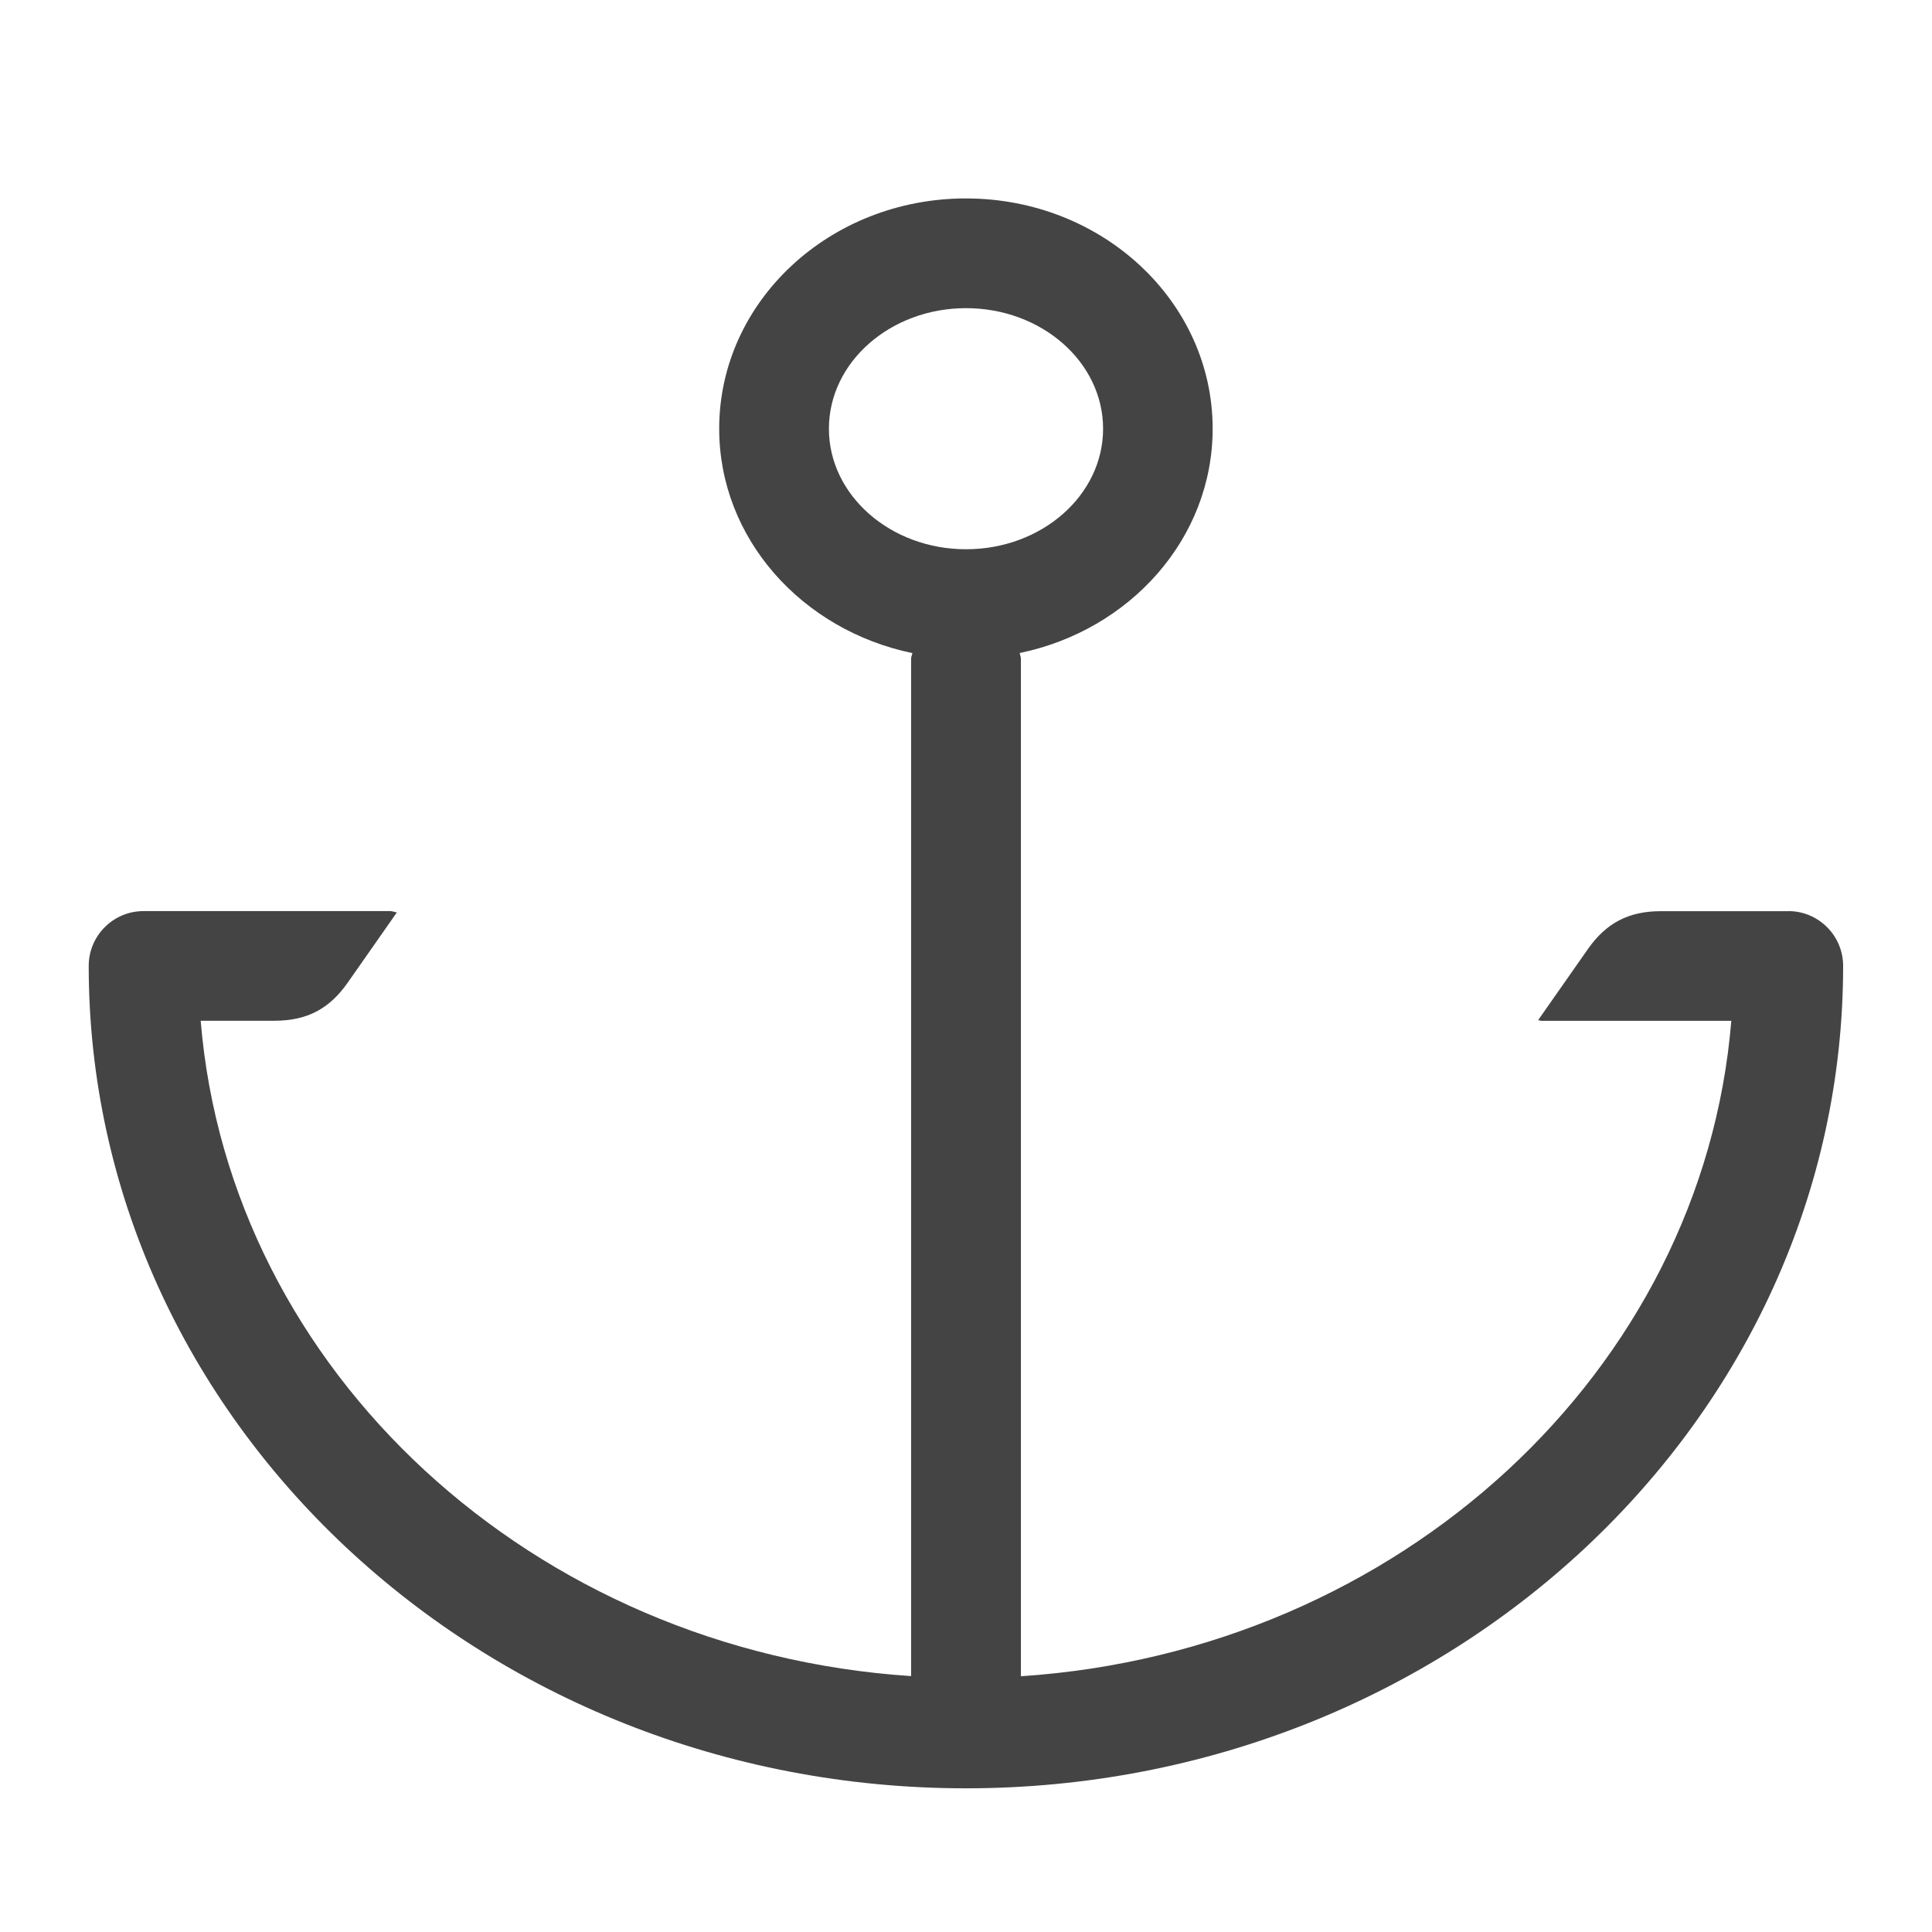 <!-- Generated by IcoMoon.io -->
<svg version="1.1" xmlns="http://www.w3.org/2000/svg" width="24" height="24" viewBox="0 0 24 24">
<title>anchor</title>
<path fill="#444" d="M22.216 11.319h-1.587c-0.398 0.001-0.677 0.146-0.906 0.474l-0.616 0.88c0.015 0 0.027 0.008 0.044 0.008h2.356c-0.358 4.356-4.128 7.832-8.825 8.142v-12.639c0-0.026-0.012-0.048-0.015-0.072 1.37-0.283 2.397-1.421 2.397-2.787 0-1.581-1.373-2.86-3.065-2.86s-3.065 1.279-3.065 2.86c0 1.366 1.028 2.503 2.4 2.788-0.004 0.023-0.016 0.046-0.016 0.071v12.637c-4.696-0.309-8.467-3.785-8.825-8.141h0.921c0.398-0.001 0.677-0.146 0.906-0.474l0.61-0.872c-0.029-0.003-0.053-0.016-0.082-0.016h-3.065c-0.376 0-0.681 0.305-0.681 0.681 0 5.634 4.888 10.216 10.897 10.216s10.897-4.582 10.897-10.216c0-0.376-0.305-0.681-0.681-0.681zM10.297 5.326c0-0.827 0.764-1.498 1.703-1.498 0.94 0 1.703 0.671 1.703 1.498s-0.763 1.497-1.703 1.497c-0.938 0-1.703-0.671-1.703-1.497z"></path>
</svg>
